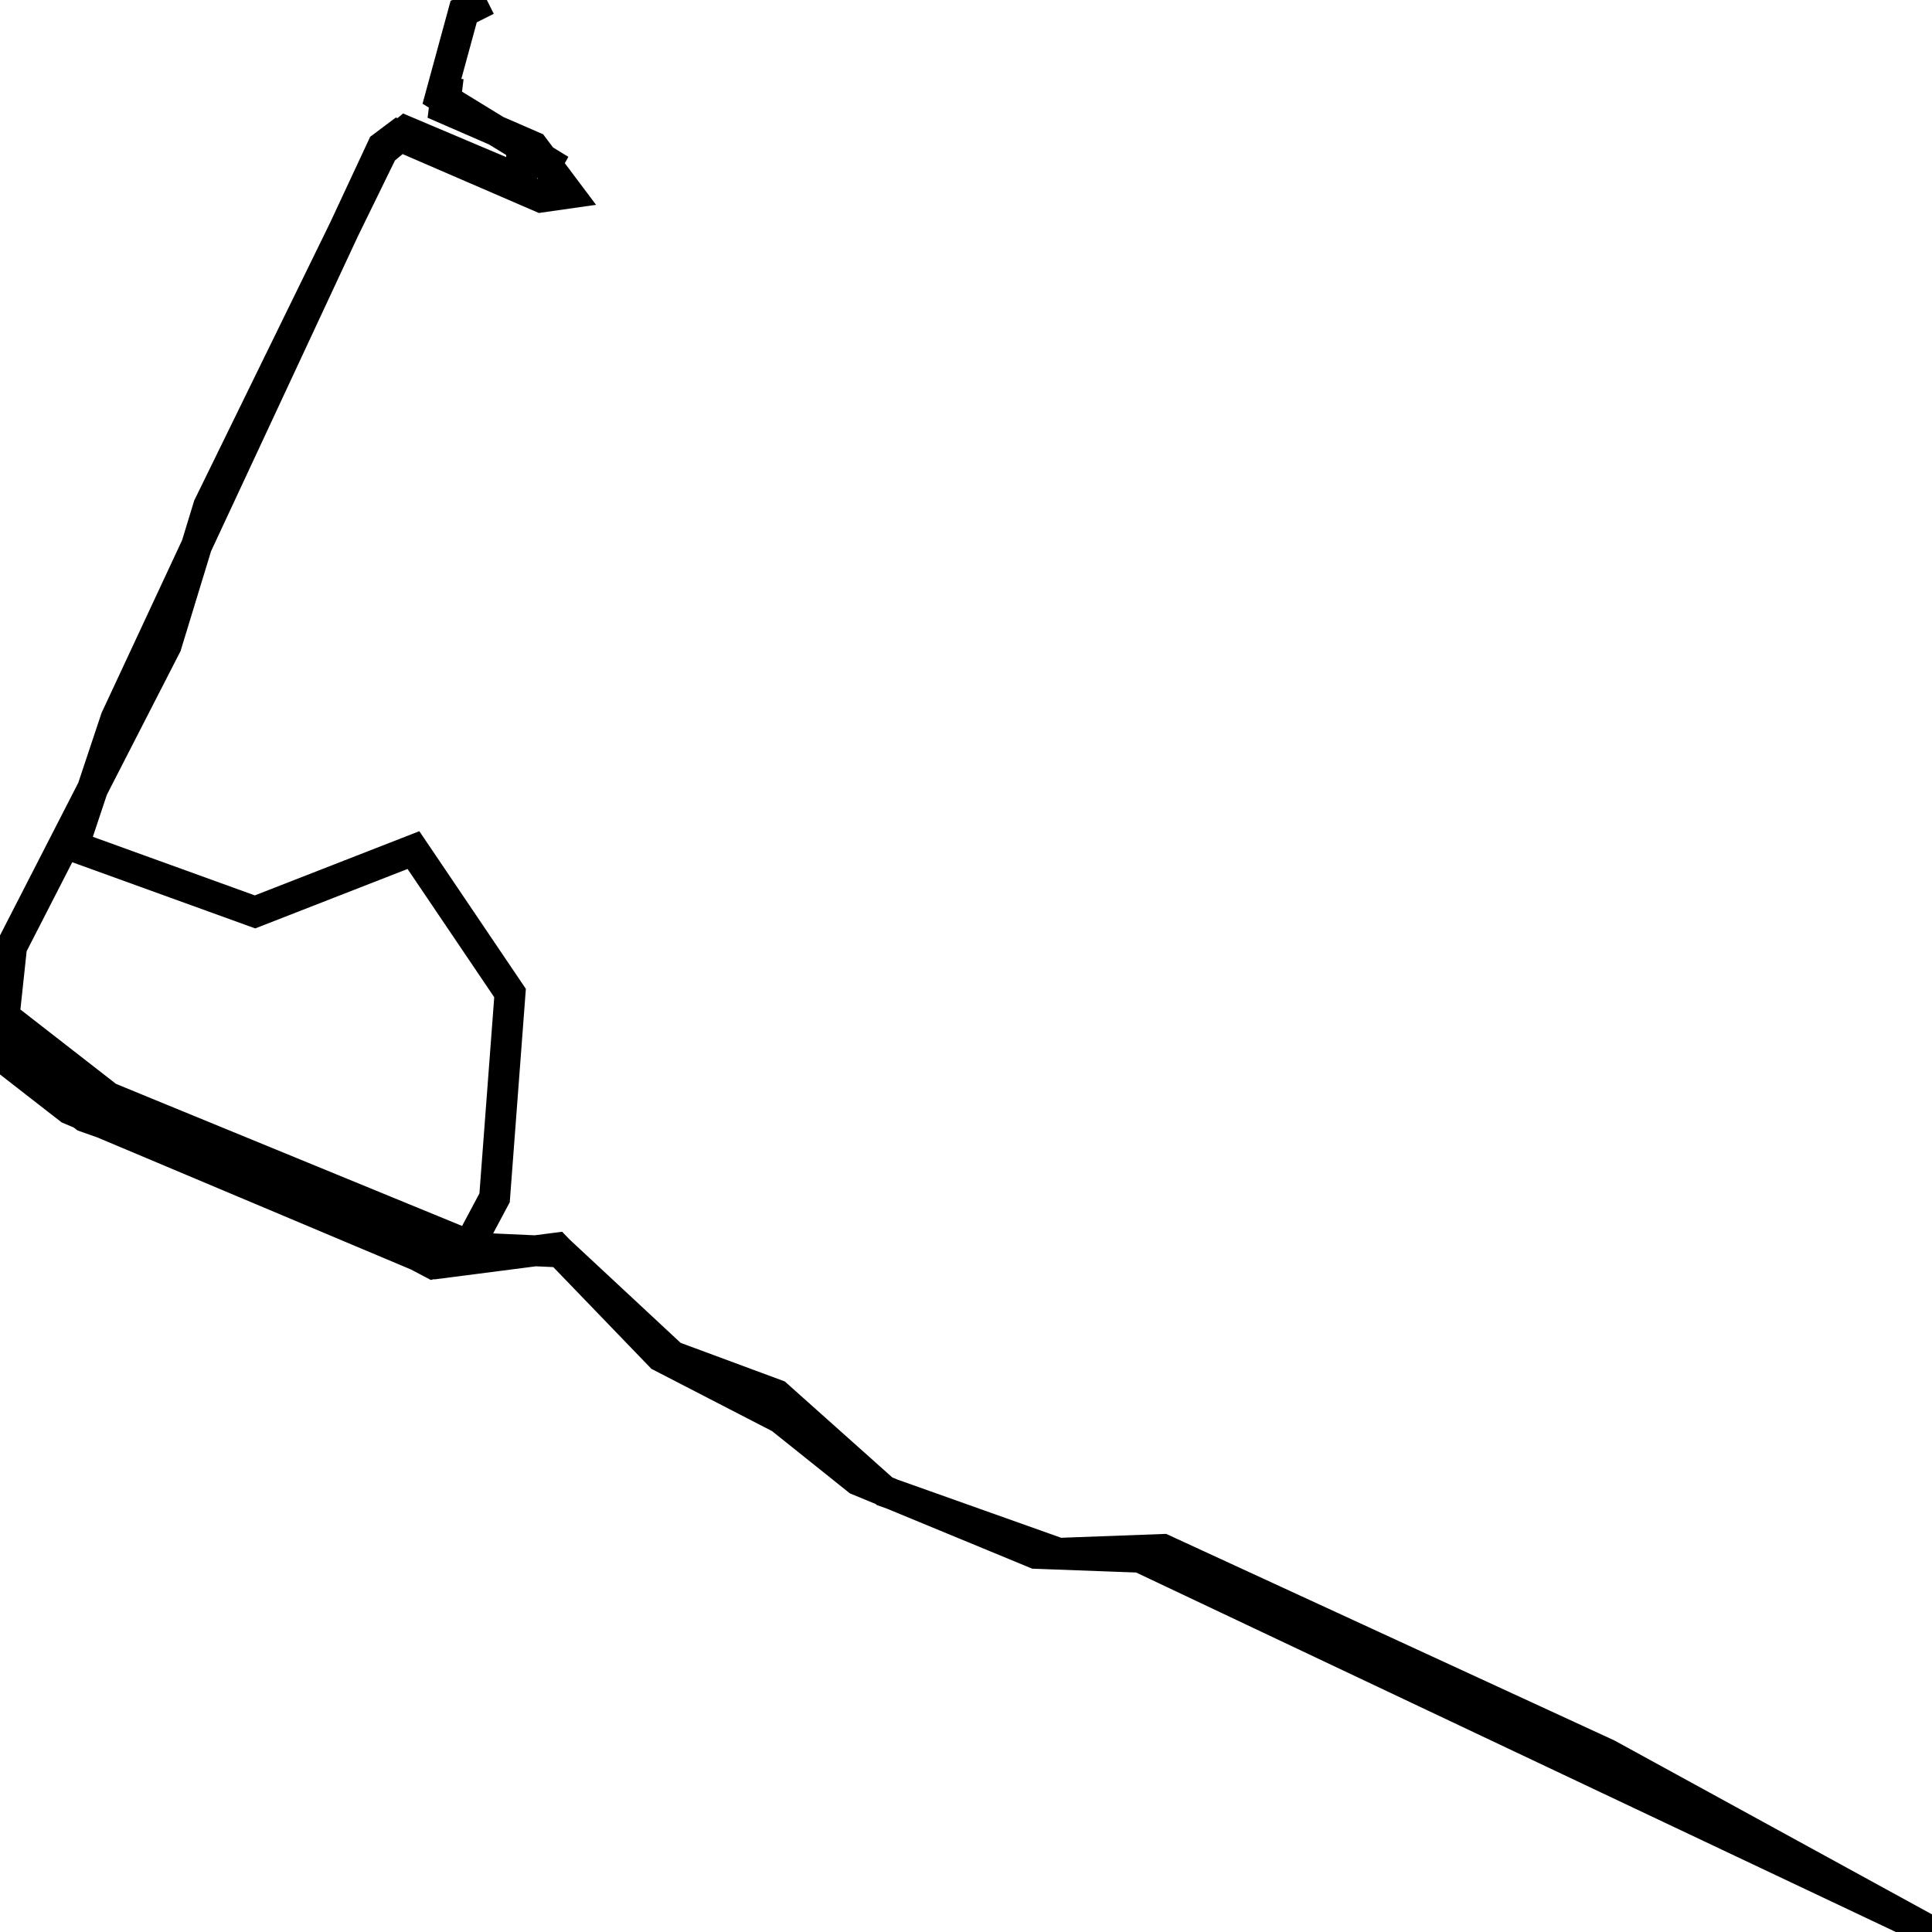 <svg xmlns="http://www.w3.org/2000/svg" viewBox="0 0 500 500"><path d="M126,0l-6,3l-6,22l31,19l-10,-5l0,7l-4,-1l-26,-11l-6,5l-45,92l-11,36l-40,78l-3,28l18,14l95,40l31,-4l27,28l31,16l20,16l46,19l27,1l205,97l-84,-46l-115,-53l-27,1l-45,-16l-28,-25l-27,-10l-29,-27l-22,-1l-95,-39l-27,-21l0,10l21,16l54,19l36,19l8,-2l8,-15l4,-53l-25,-37l-41,16l-47,-17l11,-33l69,-148l4,-3l37,16l7,-1l-9,-12l-23,-10l1,-8" fill="none" stroke="currentColor" stroke-width="8"/></svg>